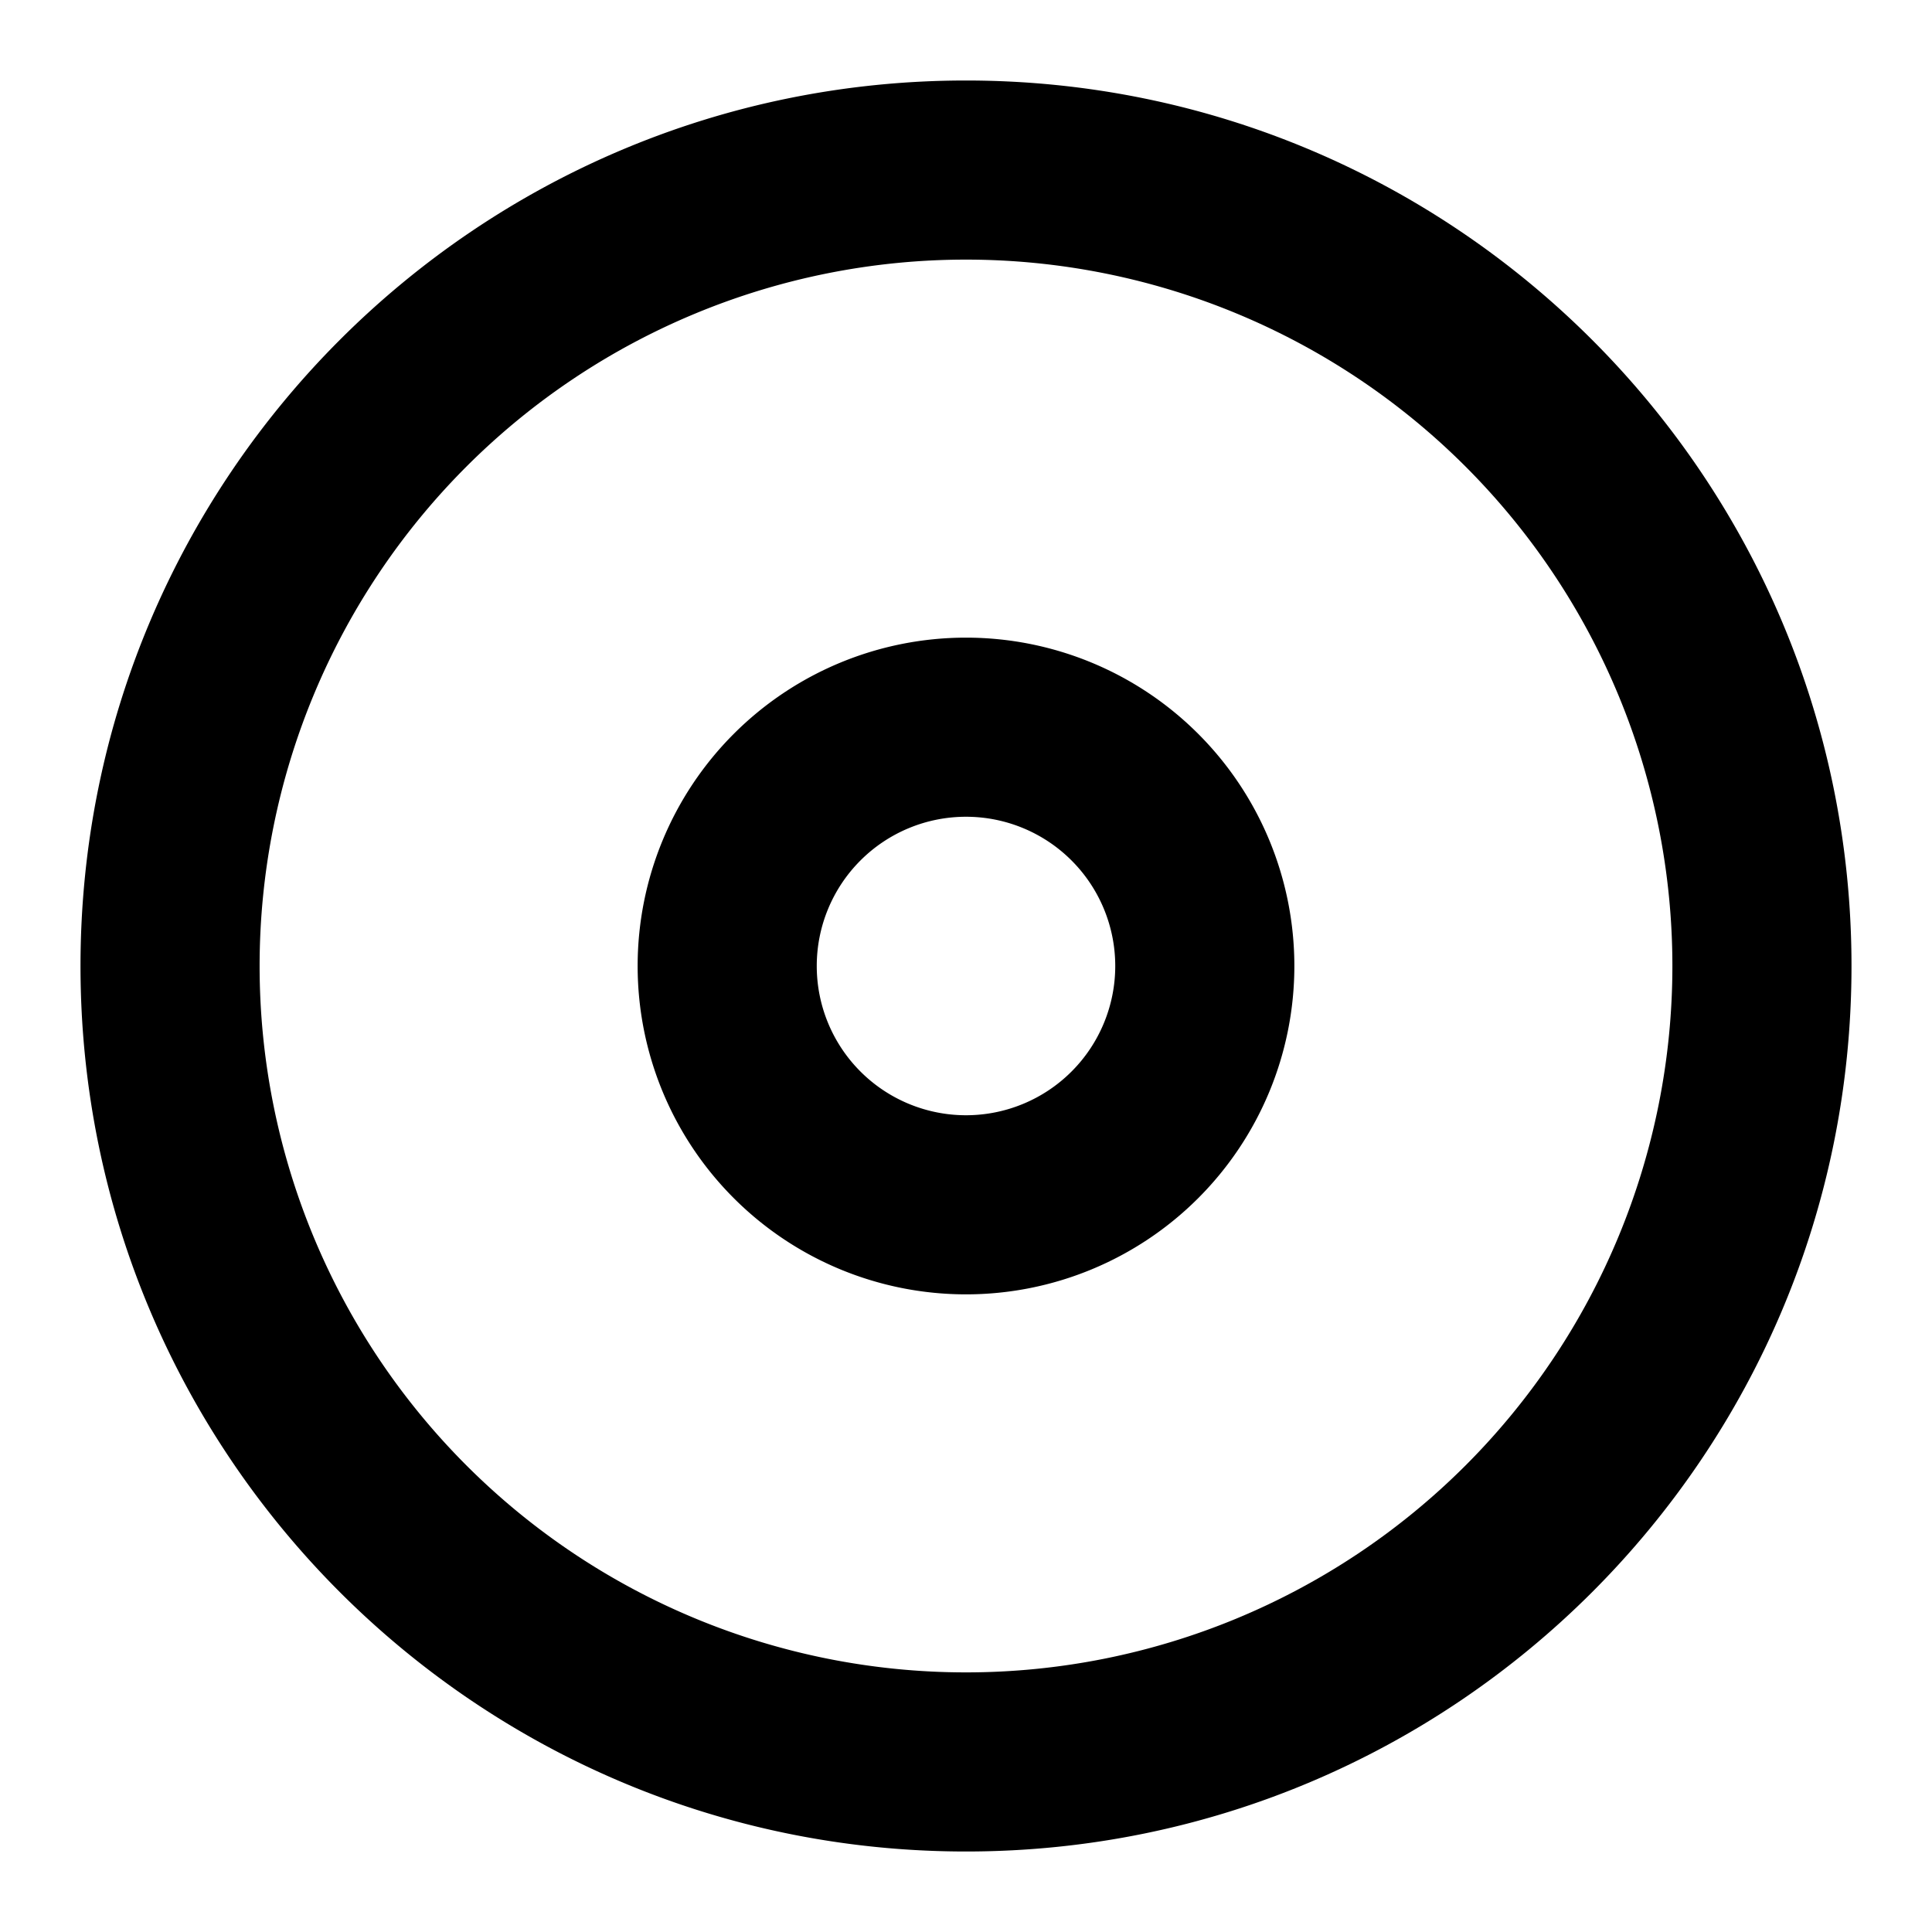 <svg xmlns="http://www.w3.org/2000/svg" width="24" height="24" viewBox="0 0 24 24">
  <path d="M12 23C5.925 23 1 18.075 1 12S5.925 1 12 1s11 4.925 11 11-4.925 11-11 11zm0-2.225a8.775 8.775 0 100-17.55 8.775 8.775 0 000 17.55zm0-4.696a4.079 4.079 0 110-8.158 4.079 4.079 0 010 8.158zm0-2.225a1.854 1.854 0 100-3.708 1.854 1.854 0 000 3.708z"/>
</svg>
